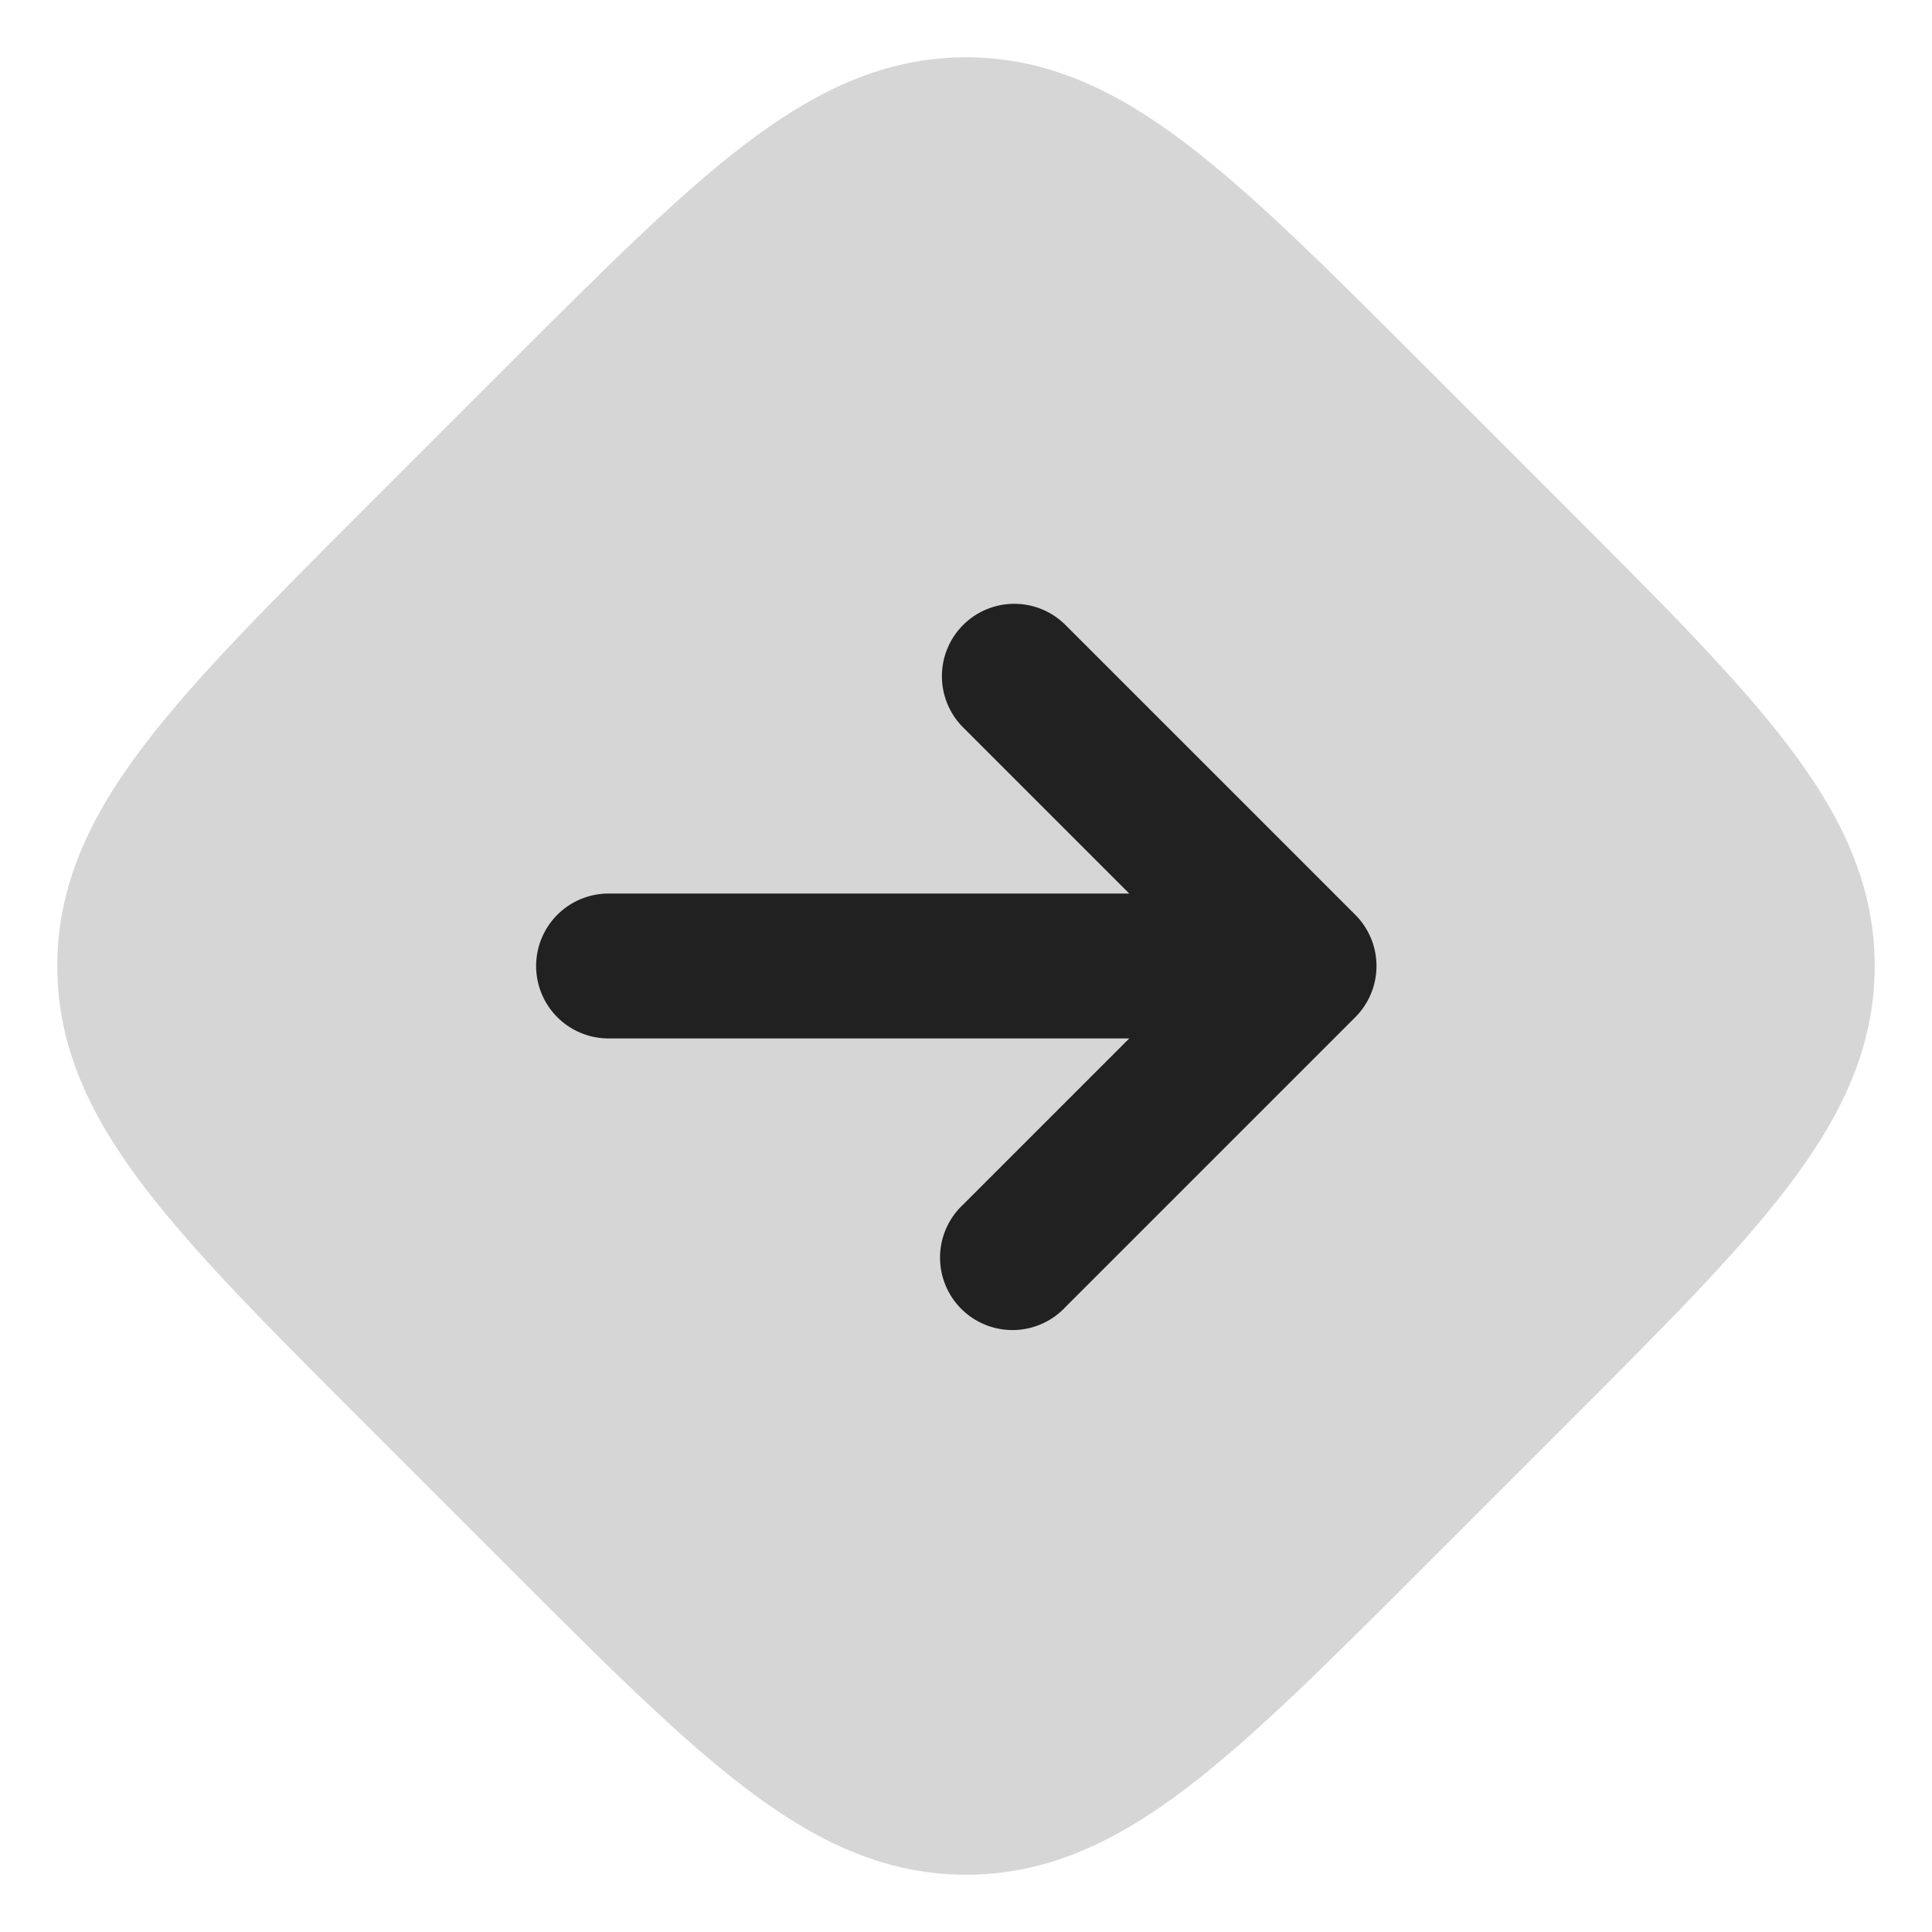 <svg xmlns="http://www.w3.org/2000/svg" width="20" height="20" fill="none" viewBox="0 0 20 20"><path fill="#D6D6D6" fill-rule="evenodd" d="M12.292 18.503c-.722.551-1.44.904-2.292.904-.851 0-1.57-.353-2.292-.904-.696-.53-1.475-1.31-2.442-2.277l-1.492-1.492c-.967-.967-1.747-1.746-2.277-2.442C.946 11.57.593 10.852.593 10c0-.851.353-1.57.904-2.292.53-.696 1.31-1.475 2.277-2.442l1.492-1.492c.967-.967 1.746-1.746 2.442-2.277C8.43.947 9.148.593 10 .593c.851 0 1.57.353 2.292.904.696.53 1.475 1.31 2.442 2.277l1.492 1.492c.967.967 1.747 1.746 2.277 2.442.551.722.904 1.44.904 2.292 0 .851-.353 1.57-.904 2.292-.53.696-1.31 1.475-2.277 2.442l-1.492 1.492c-.967.967-1.746 1.747-2.442 2.277Z" clip-rule="evenodd"/><path fill="#212121" fill-rule="evenodd" d="M9.97 6.47a.75.75 0 0 1 1.06 0l3 3a.75.75 0 0 1 0 1.06l-3 3a.75.75 0 1 1-1.06-1.06l1.72-1.72H6.3a.75.75 0 0 1 0-1.5h5.39L9.97 7.53a.75.75 0 0 1 0-1.06Z" clip-rule="evenodd"/></svg>